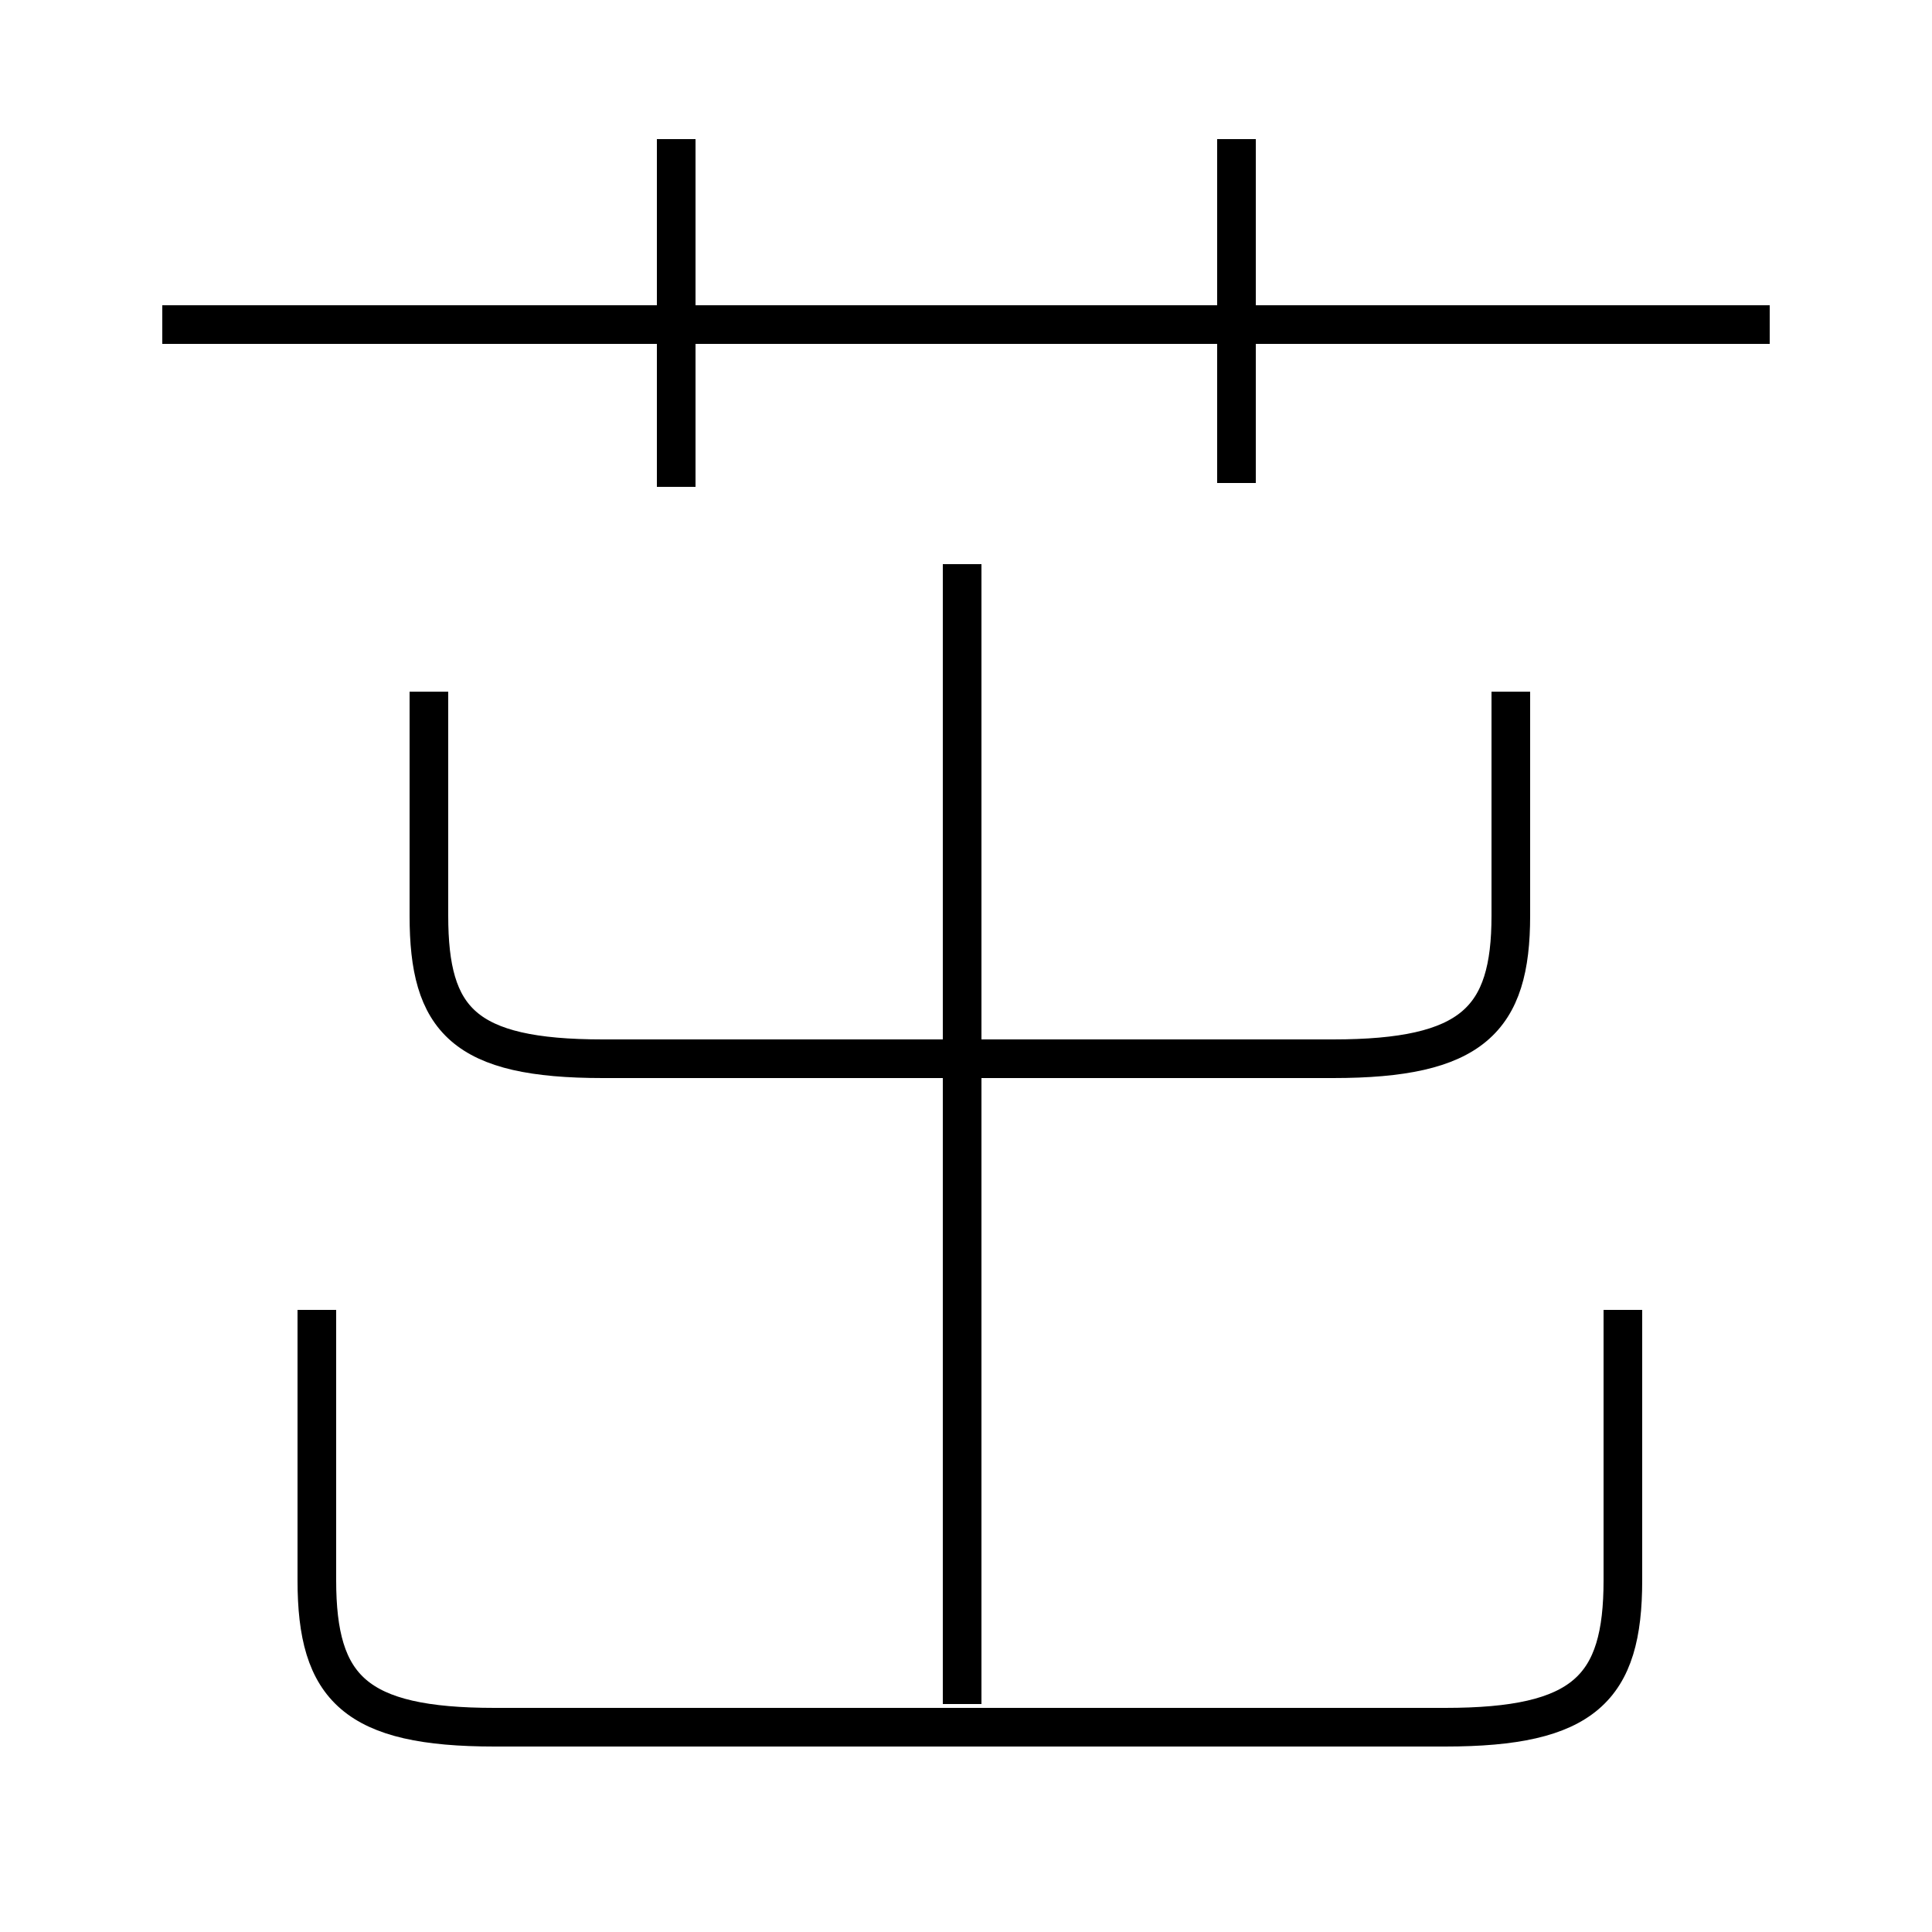 <?xml version='1.0' encoding='utf8'?>
<svg viewBox="0.0 -6.0 50.0 50.0" version="1.1" xmlns="http://www.w3.org/2000/svg">
<rect x="0.0" y="-6.0" width="50.0" height="50.0" fill="#808080" stroke="none"/>
<rect x="-1000" y="-1000" width="2000" height="2000" stroke="white" fill="white"/>
<g style="fill:white;stroke:#000000;  stroke-width:1">
<path d="M 8.2 -10.1 L 8.2 -3.1 C 8.2 -0.3 9.2 0.7 12.8 0.7 L 37.4 0.7 C 41.0 0.7 42.0 -0.3 42.0 -3.1 L 42.0 -10.1 M 24.9 0.1 L 24.9 -29.4 M 11.1 -26.1 L 11.1 -20.3 C 11.1 -17.6 12.0 -16.6 15.6 -16.6 L 34.5 -16.6 C 38.1 -16.6 39.1 -17.6 39.1 -20.3 L 39.1 -26.1 M 17.5 -31.4 L 17.5 -40.4 M 45.8 -35.6 L 4.2 -35.6 M 32.0 -31.5 L 32.0 -40.4" transform="translate(0.0 38.0)" />
</g>
</svg>